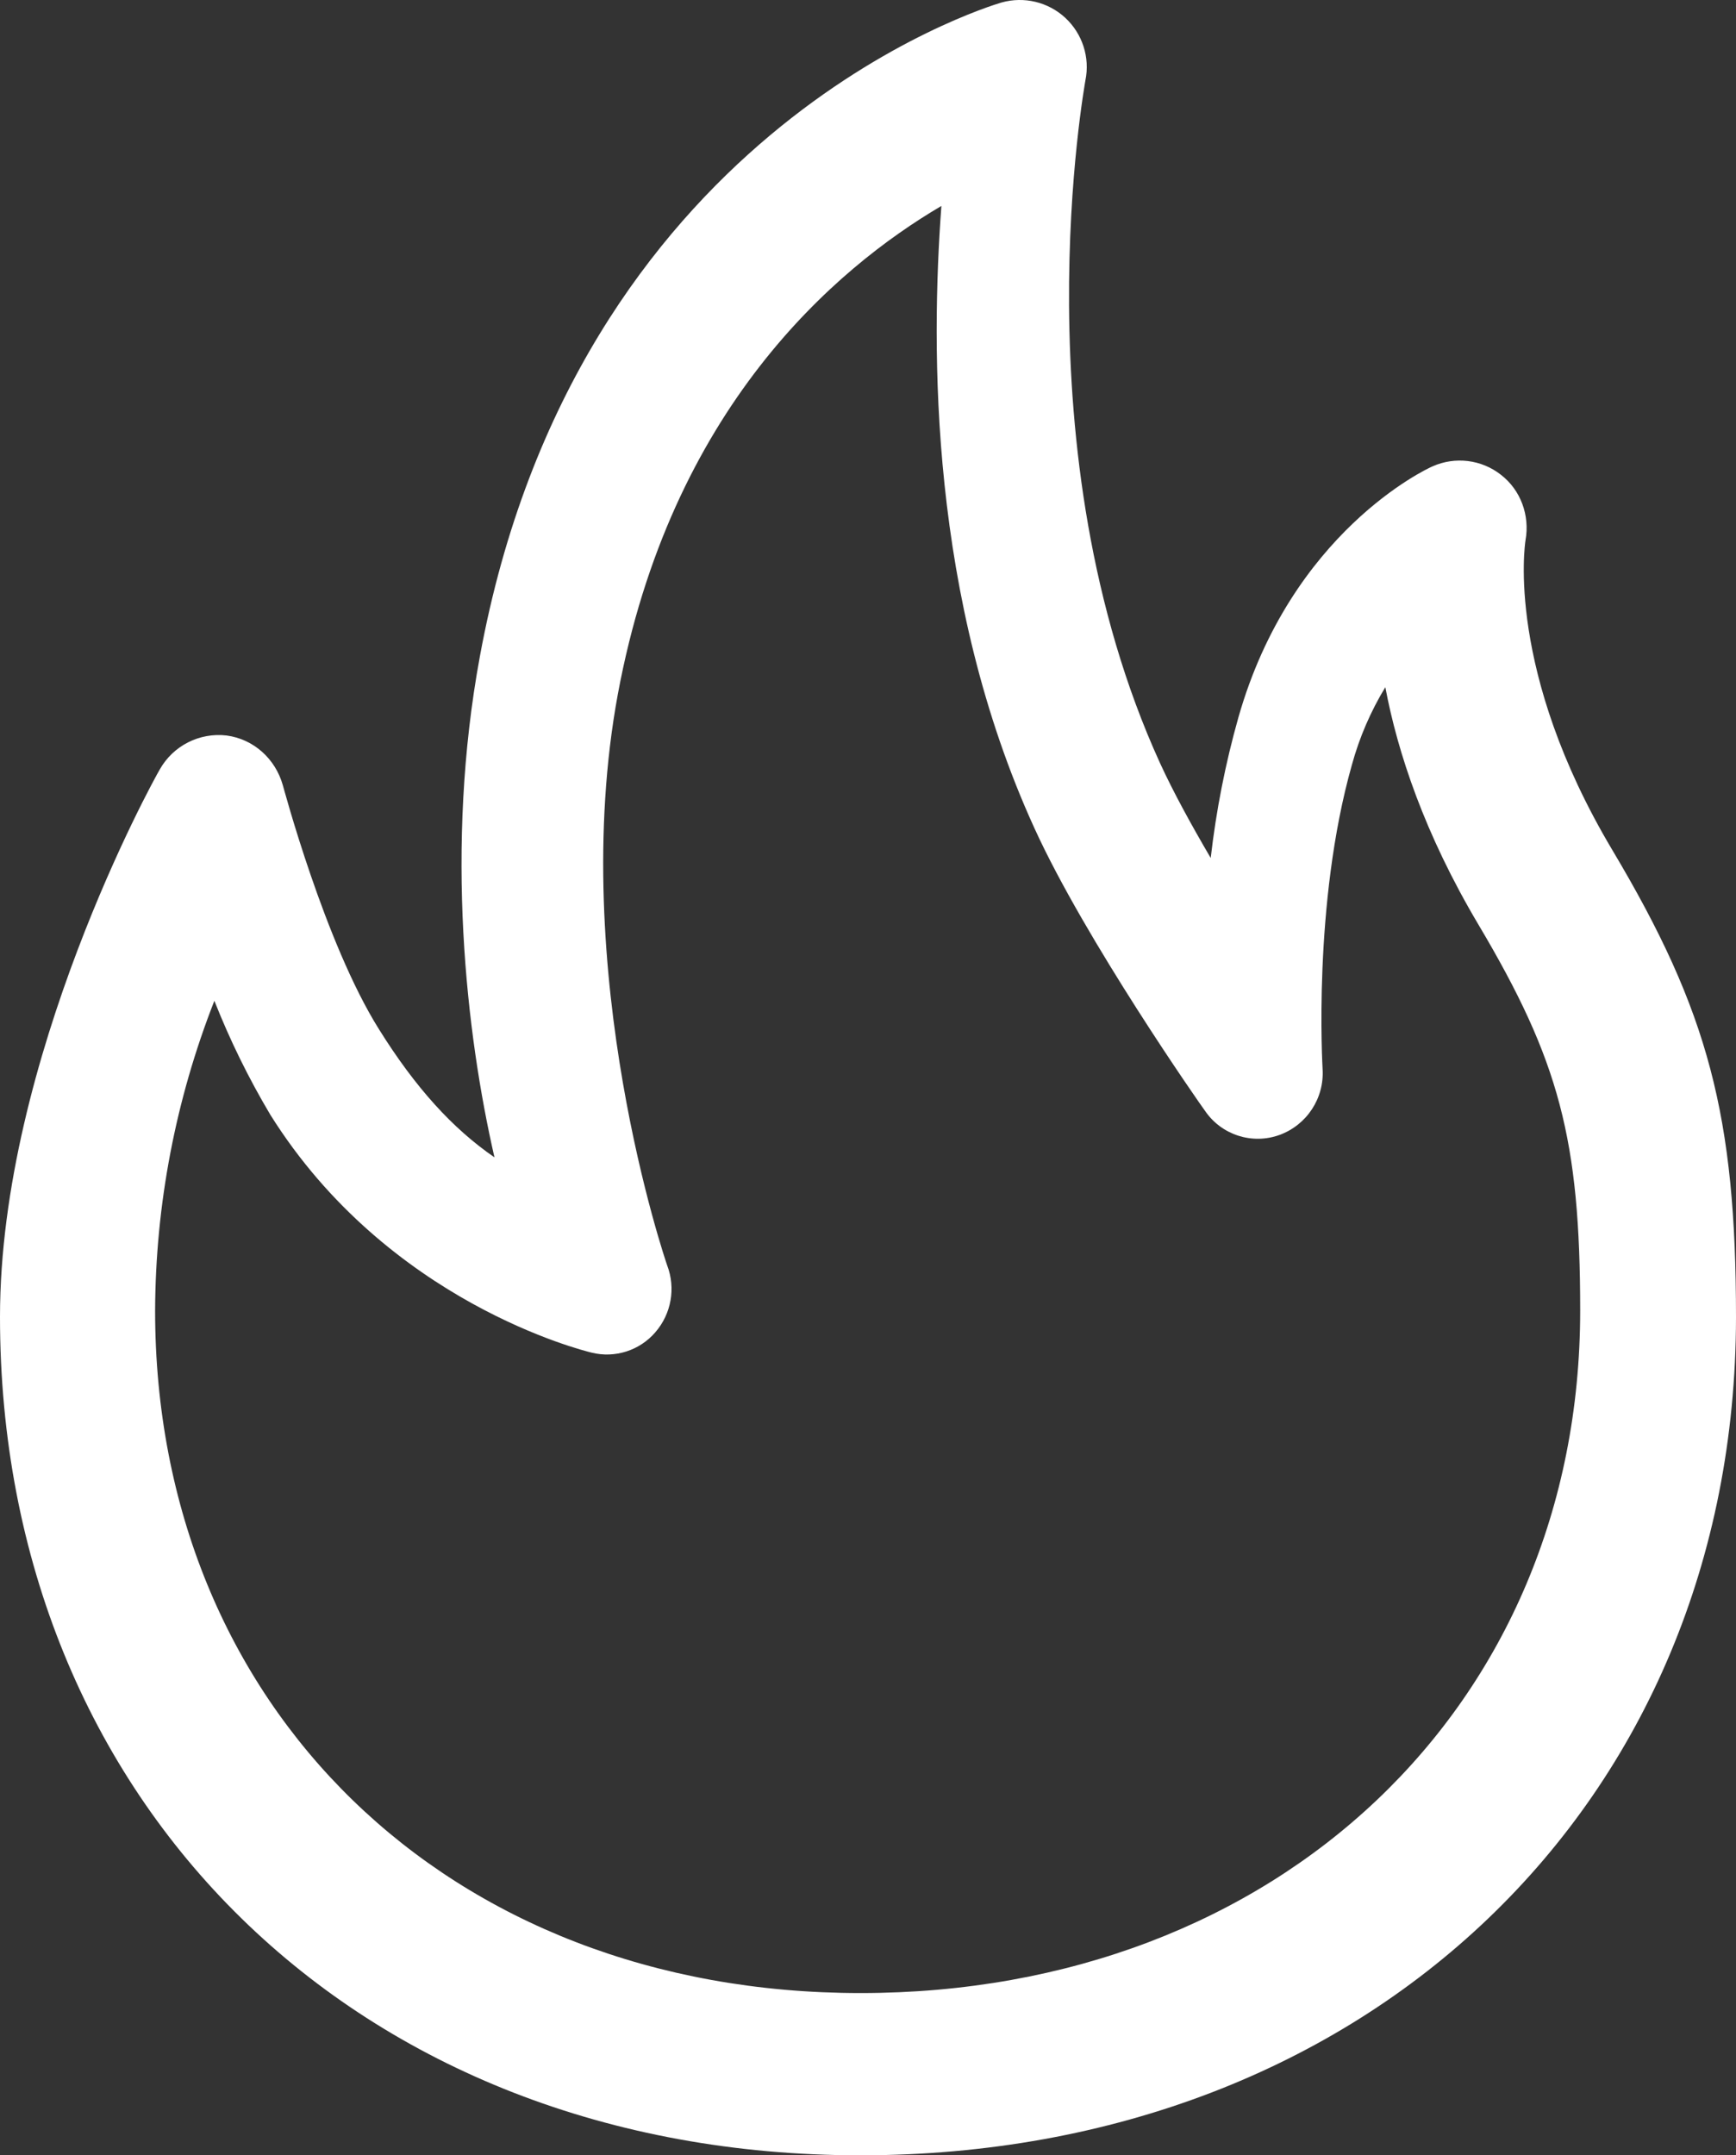 <?xml version="1.0" encoding="UTF-8"?>
<svg width="29px" height="36px" viewBox="0 0 29 36" version="1.1" xmlns="http://www.w3.org/2000/svg" xmlns:xlink="http://www.w3.org/1999/xlink">
    <rect x="0" y="0" width="29" height="36" fill="#333333" stroke="none"/>
    <!-- Generator: Sketch 52.5 (67469) - http://www.bohemiancoding.com/sketch -->
    <title>47</title>
    <desc>Created with Sketch.</desc>
    <g id="Page-1" stroke="none" stroke-width="1" fill="none" fill-rule="evenodd">
        <g id="直播课程" transform="translate(-513, -731)" fill="#FFFFFF" fill-rule="nonzero">
            <g id="Group" transform="translate(195, 714)">
                <g id="Shape-Copy-4" transform="translate(318, 17)">
                    <path d="M14.372,36 C5.959,36 0,30.108 0,21.996 C0,17.687 2.555,13.044 2.668,12.854 C2.891,12.456 3.332,12.232 3.785,12.285 C4.238,12.345 4.6,12.675 4.724,13.113 C4.733,13.137 5.424,15.747 6.331,17.192 C6.939,18.167 7.562,18.851 8.26,19.331 C7.787,17.265 7.428,14.156 8.015,10.971 C9.619,2.226 16.439,0.128 16.73,0.042 C17.106,-0.064 17.51,0.033 17.796,0.298 C18.082,0.564 18.21,0.959 18.132,1.341 C18.125,1.401 16.994,7.53 19.381,12.752 C19.599,13.227 19.899,13.775 20.225,14.331 C20.316,13.538 20.47,12.753 20.687,11.985 C21.567,8.889 23.833,7.83 23.93,7.79 C24.308,7.621 24.749,7.675 25.074,7.931 C25.404,8.186 25.558,8.609 25.484,9.023 C25.472,9.101 25.154,11.21 26.934,14.198 C28.542,16.895 29,18.644 29,22.004 C28.992,30.113 22.849,36 14.372,36 Z M3.581,16.716 C2.934,18.365 2.598,20.12 2.591,21.891 C2.591,28.497 7.464,33.29 14.376,33.29 C21.342,33.29 26.397,28.497 26.397,21.89 C26.397,19.034 26.047,17.715 24.697,15.443 C23.797,13.928 23.346,12.566 23.142,11.478 C22.897,11.882 22.709,12.317 22.584,12.773 C21.925,15.098 22.094,17.828 22.094,17.858 C22.124,18.343 21.831,18.79 21.374,18.957 C20.918,19.122 20.408,18.958 20.134,18.56 C20.048,18.446 18.128,15.695 17.281,13.835 C15.525,9.993 15.549,5.834 15.726,3.44 C13.945,4.487 11.205,6.831 10.321,11.595 C9.465,16.238 11.129,21.09 11.145,21.135 C11.29,21.515 11.215,21.943 10.949,22.251 C10.687,22.557 10.274,22.69 9.883,22.593 C9.751,22.56 6.484,21.761 4.516,18.62 C4.154,18.011 3.841,17.375 3.581,16.716 Z" id="47"></path>
                </g>
            </g>
        </g>
    </g>
</svg>